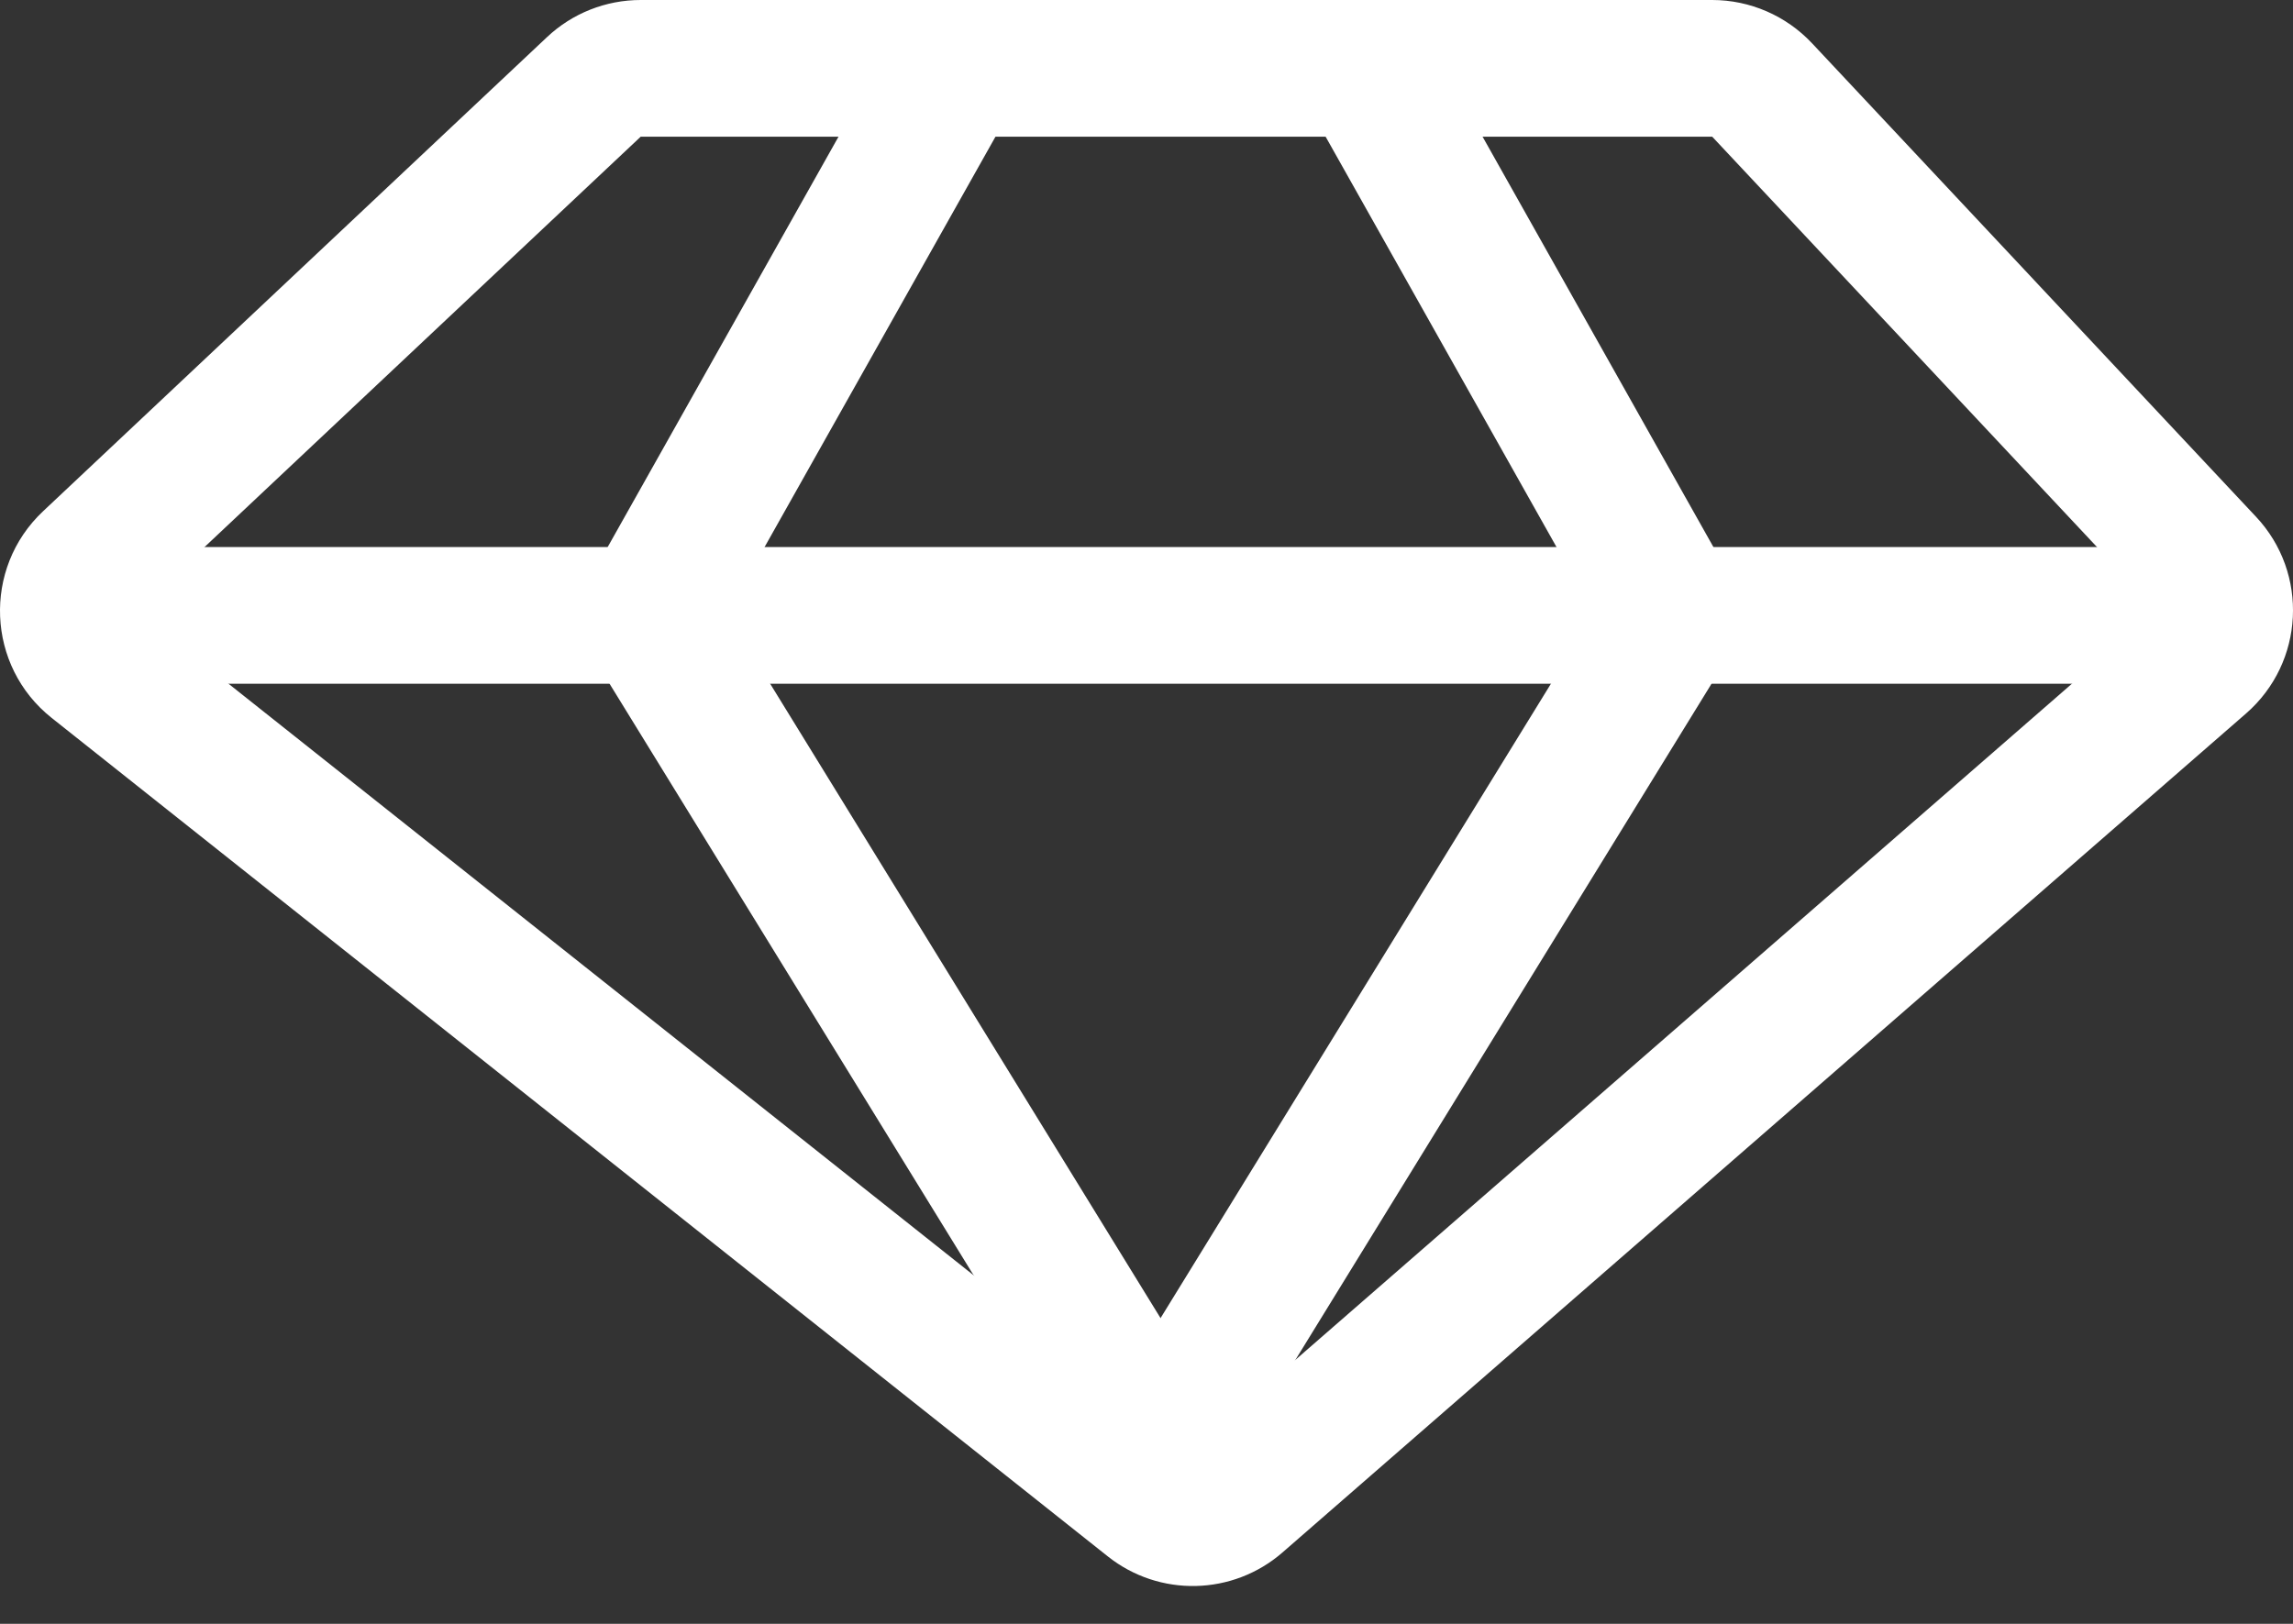 <svg width="24" height="17" viewBox="0 0 24 17" fill="none" xmlns="http://www.w3.org/2000/svg">
<rect x="0" y="0" width="24" height="17" fill="#333333" stroke="none"/>
<path fill-rule="evenodd" clip-rule="evenodd" d="M5.725 0.389C5.99 0.139 6.341 0 6.706 0H17.921C18.316 0 18.694 0.164 18.965 0.452L23.613 5.41C24.168 6.002 24.12 6.936 23.509 7.469L13.424 16.252C12.904 16.705 12.134 16.723 11.594 16.293L0.541 7.516C-0.142 6.974 -0.185 5.951 0.45 5.353L5.725 0.389ZM17.921 1.431H6.706L1.431 6.395L12.484 15.172L22.569 6.389L17.921 1.431Z" fill="white"/>
<path fill-rule="evenodd" clip-rule="evenodd" d="M23.241 7.158H0.338V5.727H23.241V7.158Z" fill="white"/>
<path fill-rule="evenodd" clip-rule="evenodd" d="M6.362 5.724L9.376 0.365L10.624 1.067L7.61 6.425L13.114 15.371L11.895 16.121L6.391 7.176C6.118 6.733 6.107 6.177 6.362 5.724Z" fill="white"/>
<path fill-rule="evenodd" clip-rule="evenodd" d="M17.932 5.724L14.918 0.365L13.67 1.067L16.684 6.425L11.18 15.371L12.399 16.121L17.903 7.176C18.176 6.733 18.187 6.177 17.932 5.724Z" fill="white"/>
</svg>
